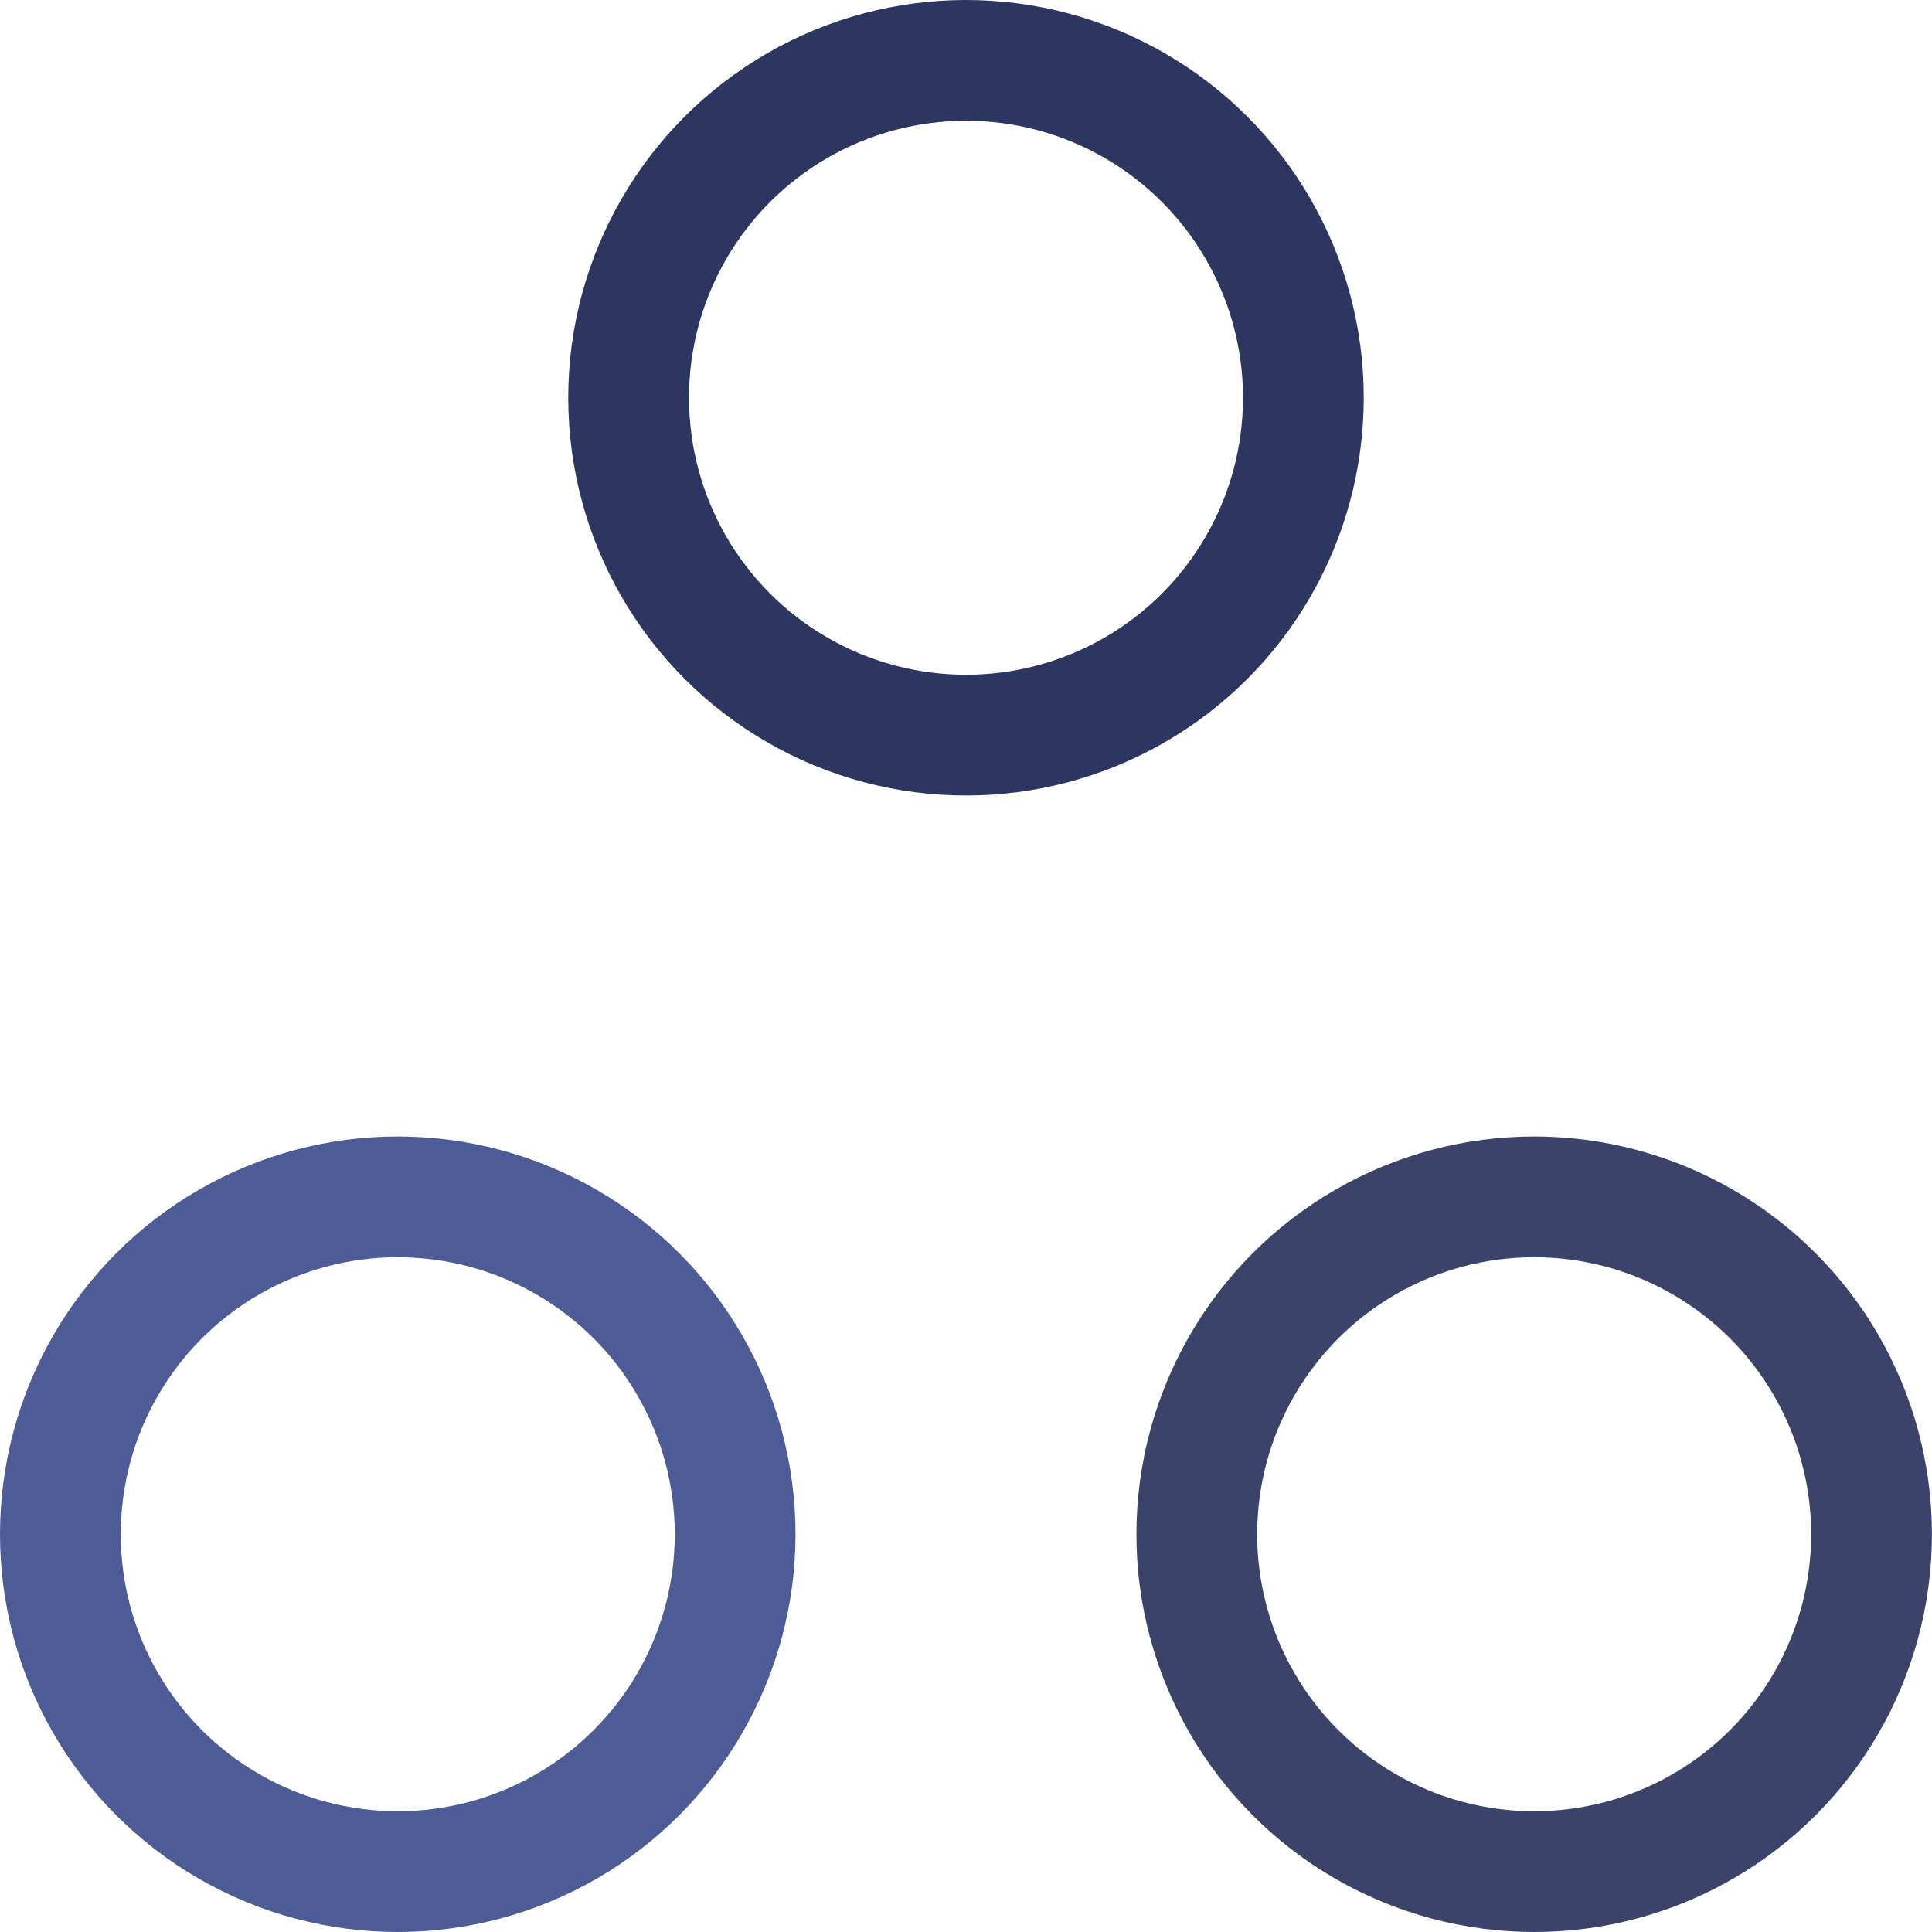 <svg width="26" height="26" viewBox="0 0 24 24" fill="none" xmlns="http://www.w3.org/2000/svg"><circle cx="12" cy="4.941" r="4.191" stroke="#2D3660" stroke-width="1.5"></circle><circle cx="4.941" cy="19.059" r="4.191" stroke="#4D5B97" stroke-width="1.5"></circle><circle cx="19.058" cy="19.059" r="4.191" stroke="#3B436B" stroke-width="1.5"></circle></svg>